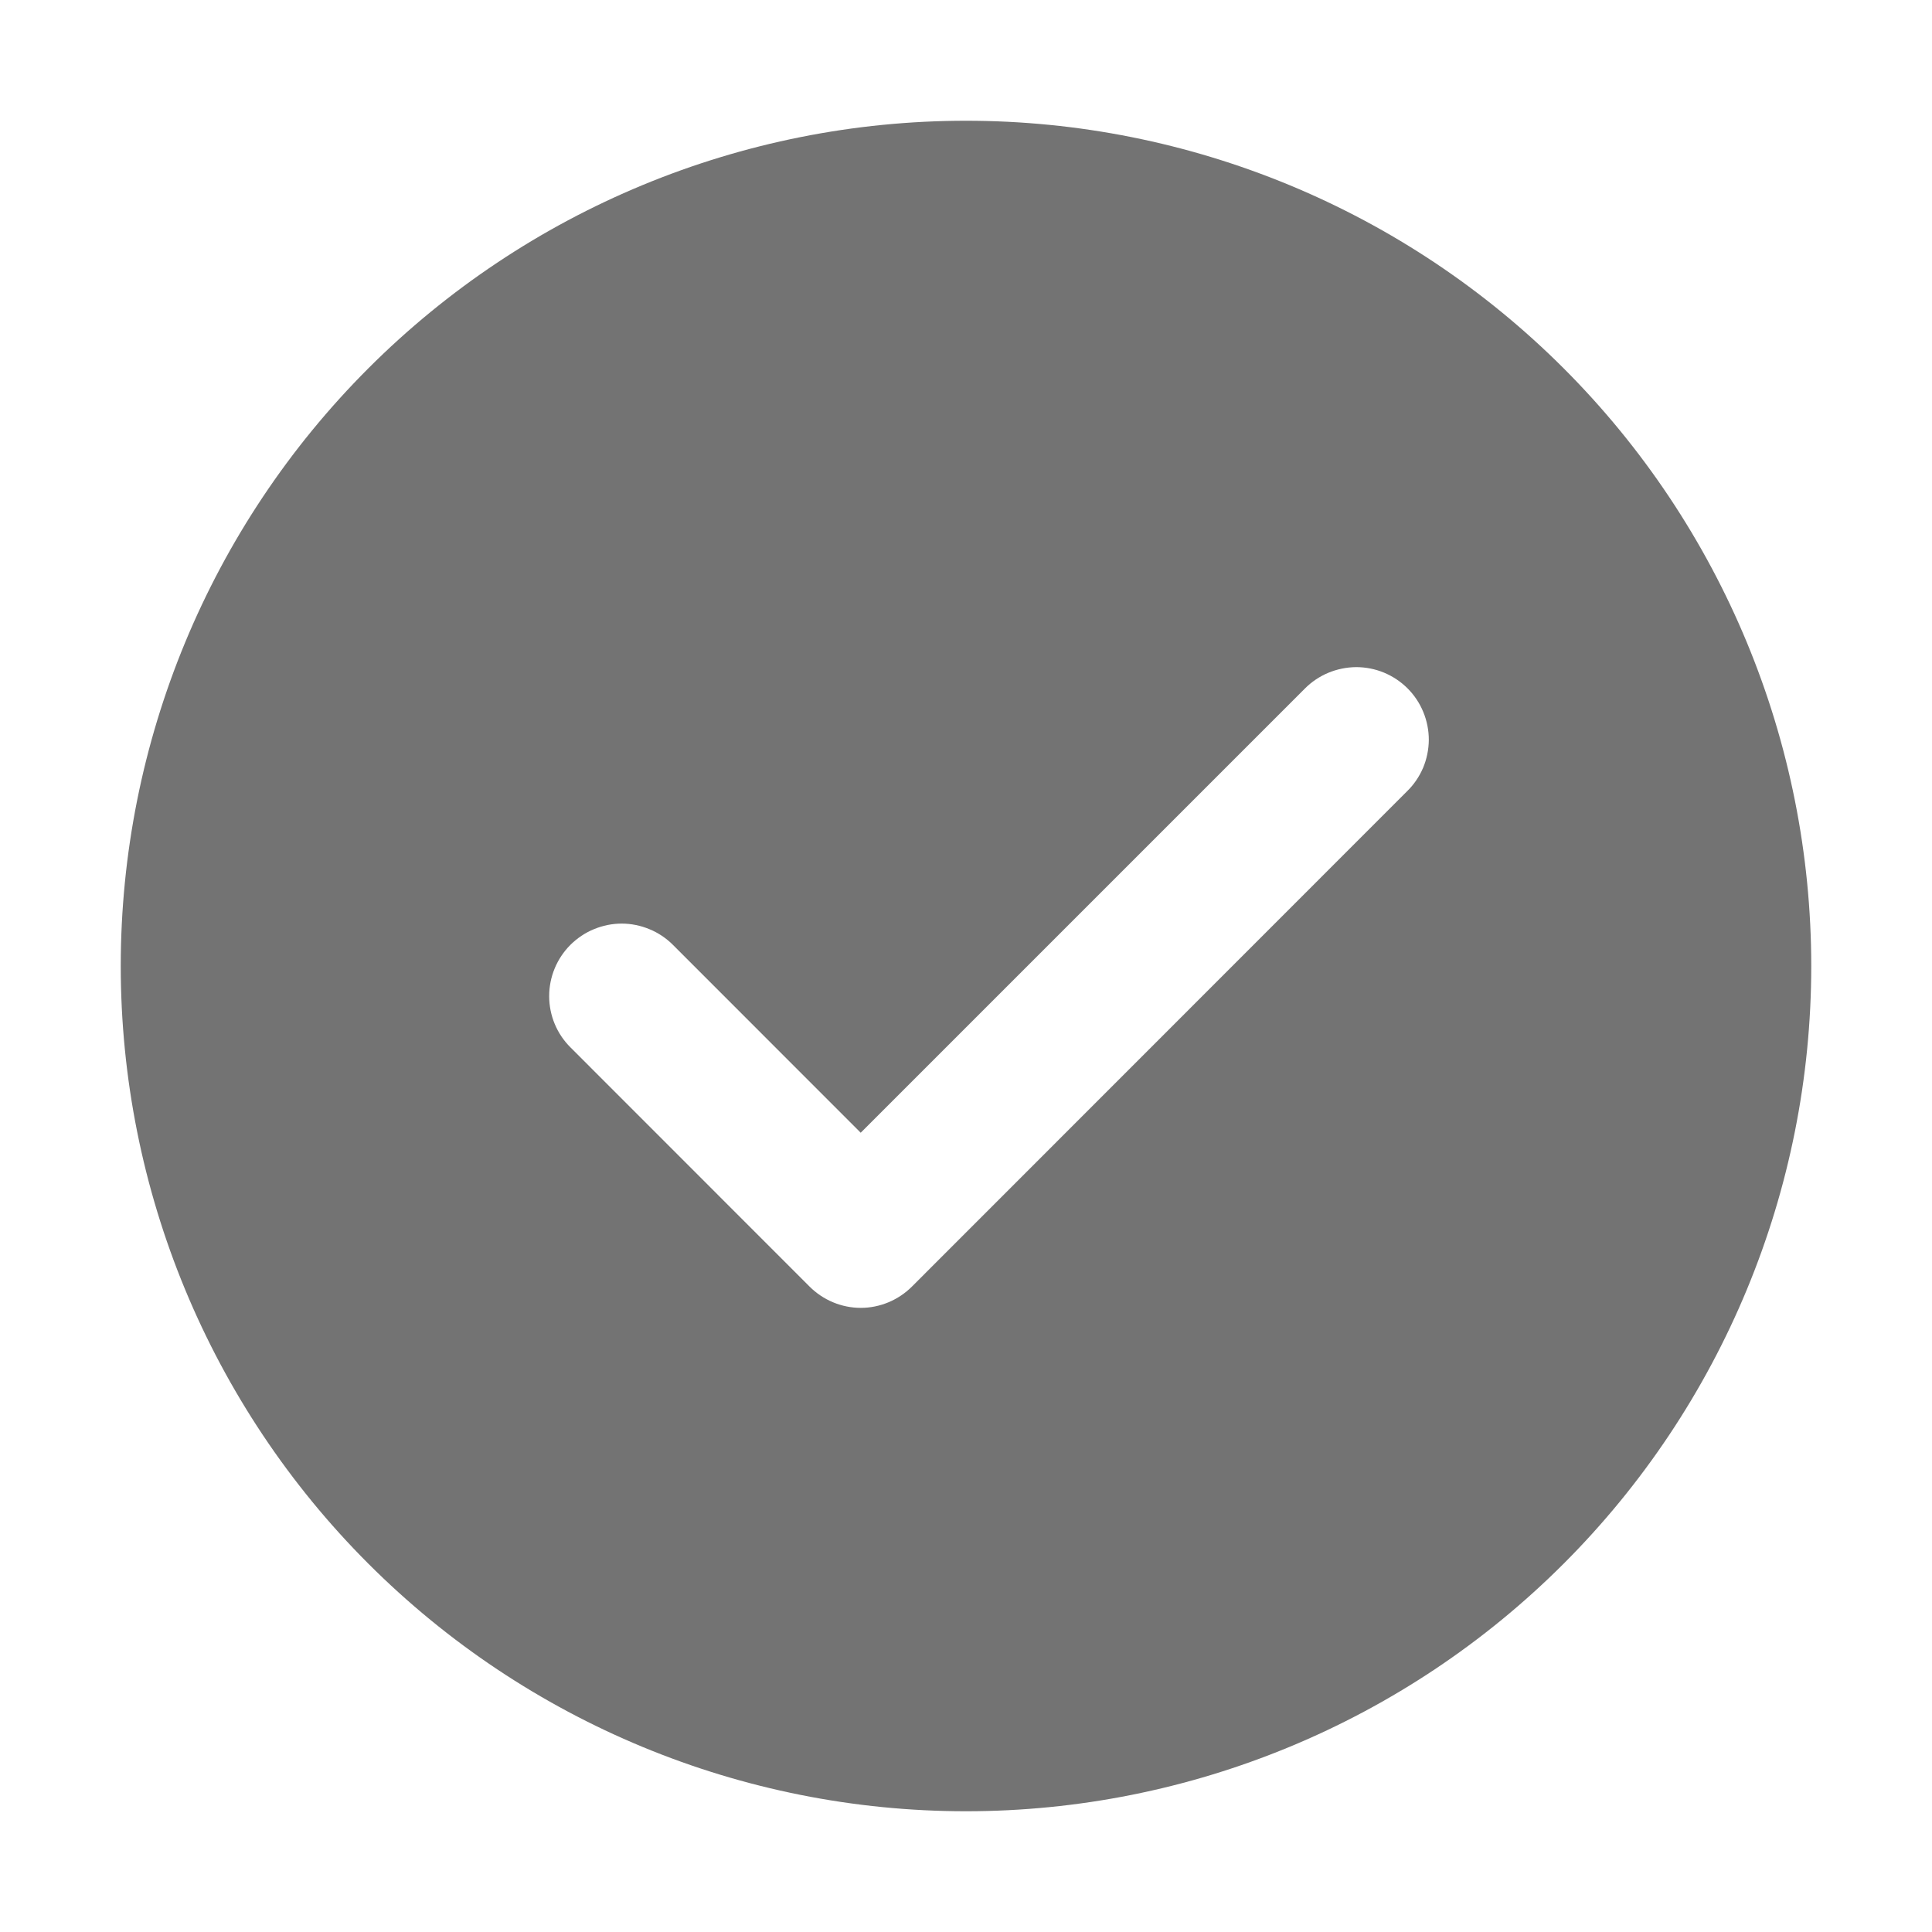 <svg width="20" height="20" viewBox="0 0 20 20" fill="none" xmlns="http://www.w3.org/2000/svg">
<path d="M10 1.25C12.321 1.25 14.546 2.172 16.187 3.813C17.828 5.454 18.75 7.679 18.75 10C18.75 12.321 17.828 14.546 16.187 16.187C14.546 17.828 12.321 18.75 10 18.75C7.679 18.75 5.454 17.828 3.813 16.187C2.172 14.546 1.25 12.321 1.25 10C1.25 7.679 2.172 5.454 3.813 3.813C5.454 2.172 7.679 1.25 10 1.25ZM8.91 11.726L6.966 9.781C6.897 9.712 6.814 9.656 6.723 9.619C6.632 9.581 6.534 9.561 6.436 9.561C6.337 9.561 6.239 9.581 6.148 9.619C6.057 9.656 5.975 9.712 5.905 9.781C5.764 9.922 5.685 10.113 5.685 10.312C5.685 10.511 5.764 10.702 5.905 10.842L8.38 13.318C8.449 13.387 8.532 13.443 8.623 13.481C8.714 13.519 8.812 13.539 8.911 13.539C9.009 13.539 9.107 13.519 9.198 13.481C9.289 13.443 9.372 13.387 9.441 13.318L14.566 8.191C14.637 8.122 14.693 8.039 14.732 7.948C14.77 7.857 14.79 7.759 14.791 7.66C14.791 7.561 14.772 7.463 14.734 7.371C14.697 7.28 14.641 7.196 14.571 7.126C14.501 7.056 14.418 7.001 14.327 6.963C14.235 6.925 14.137 6.906 14.038 6.906C13.939 6.907 13.841 6.927 13.75 6.965C13.659 7.003 13.576 7.059 13.506 7.13L8.91 11.726Z" fill="#737373"/>
</svg>
